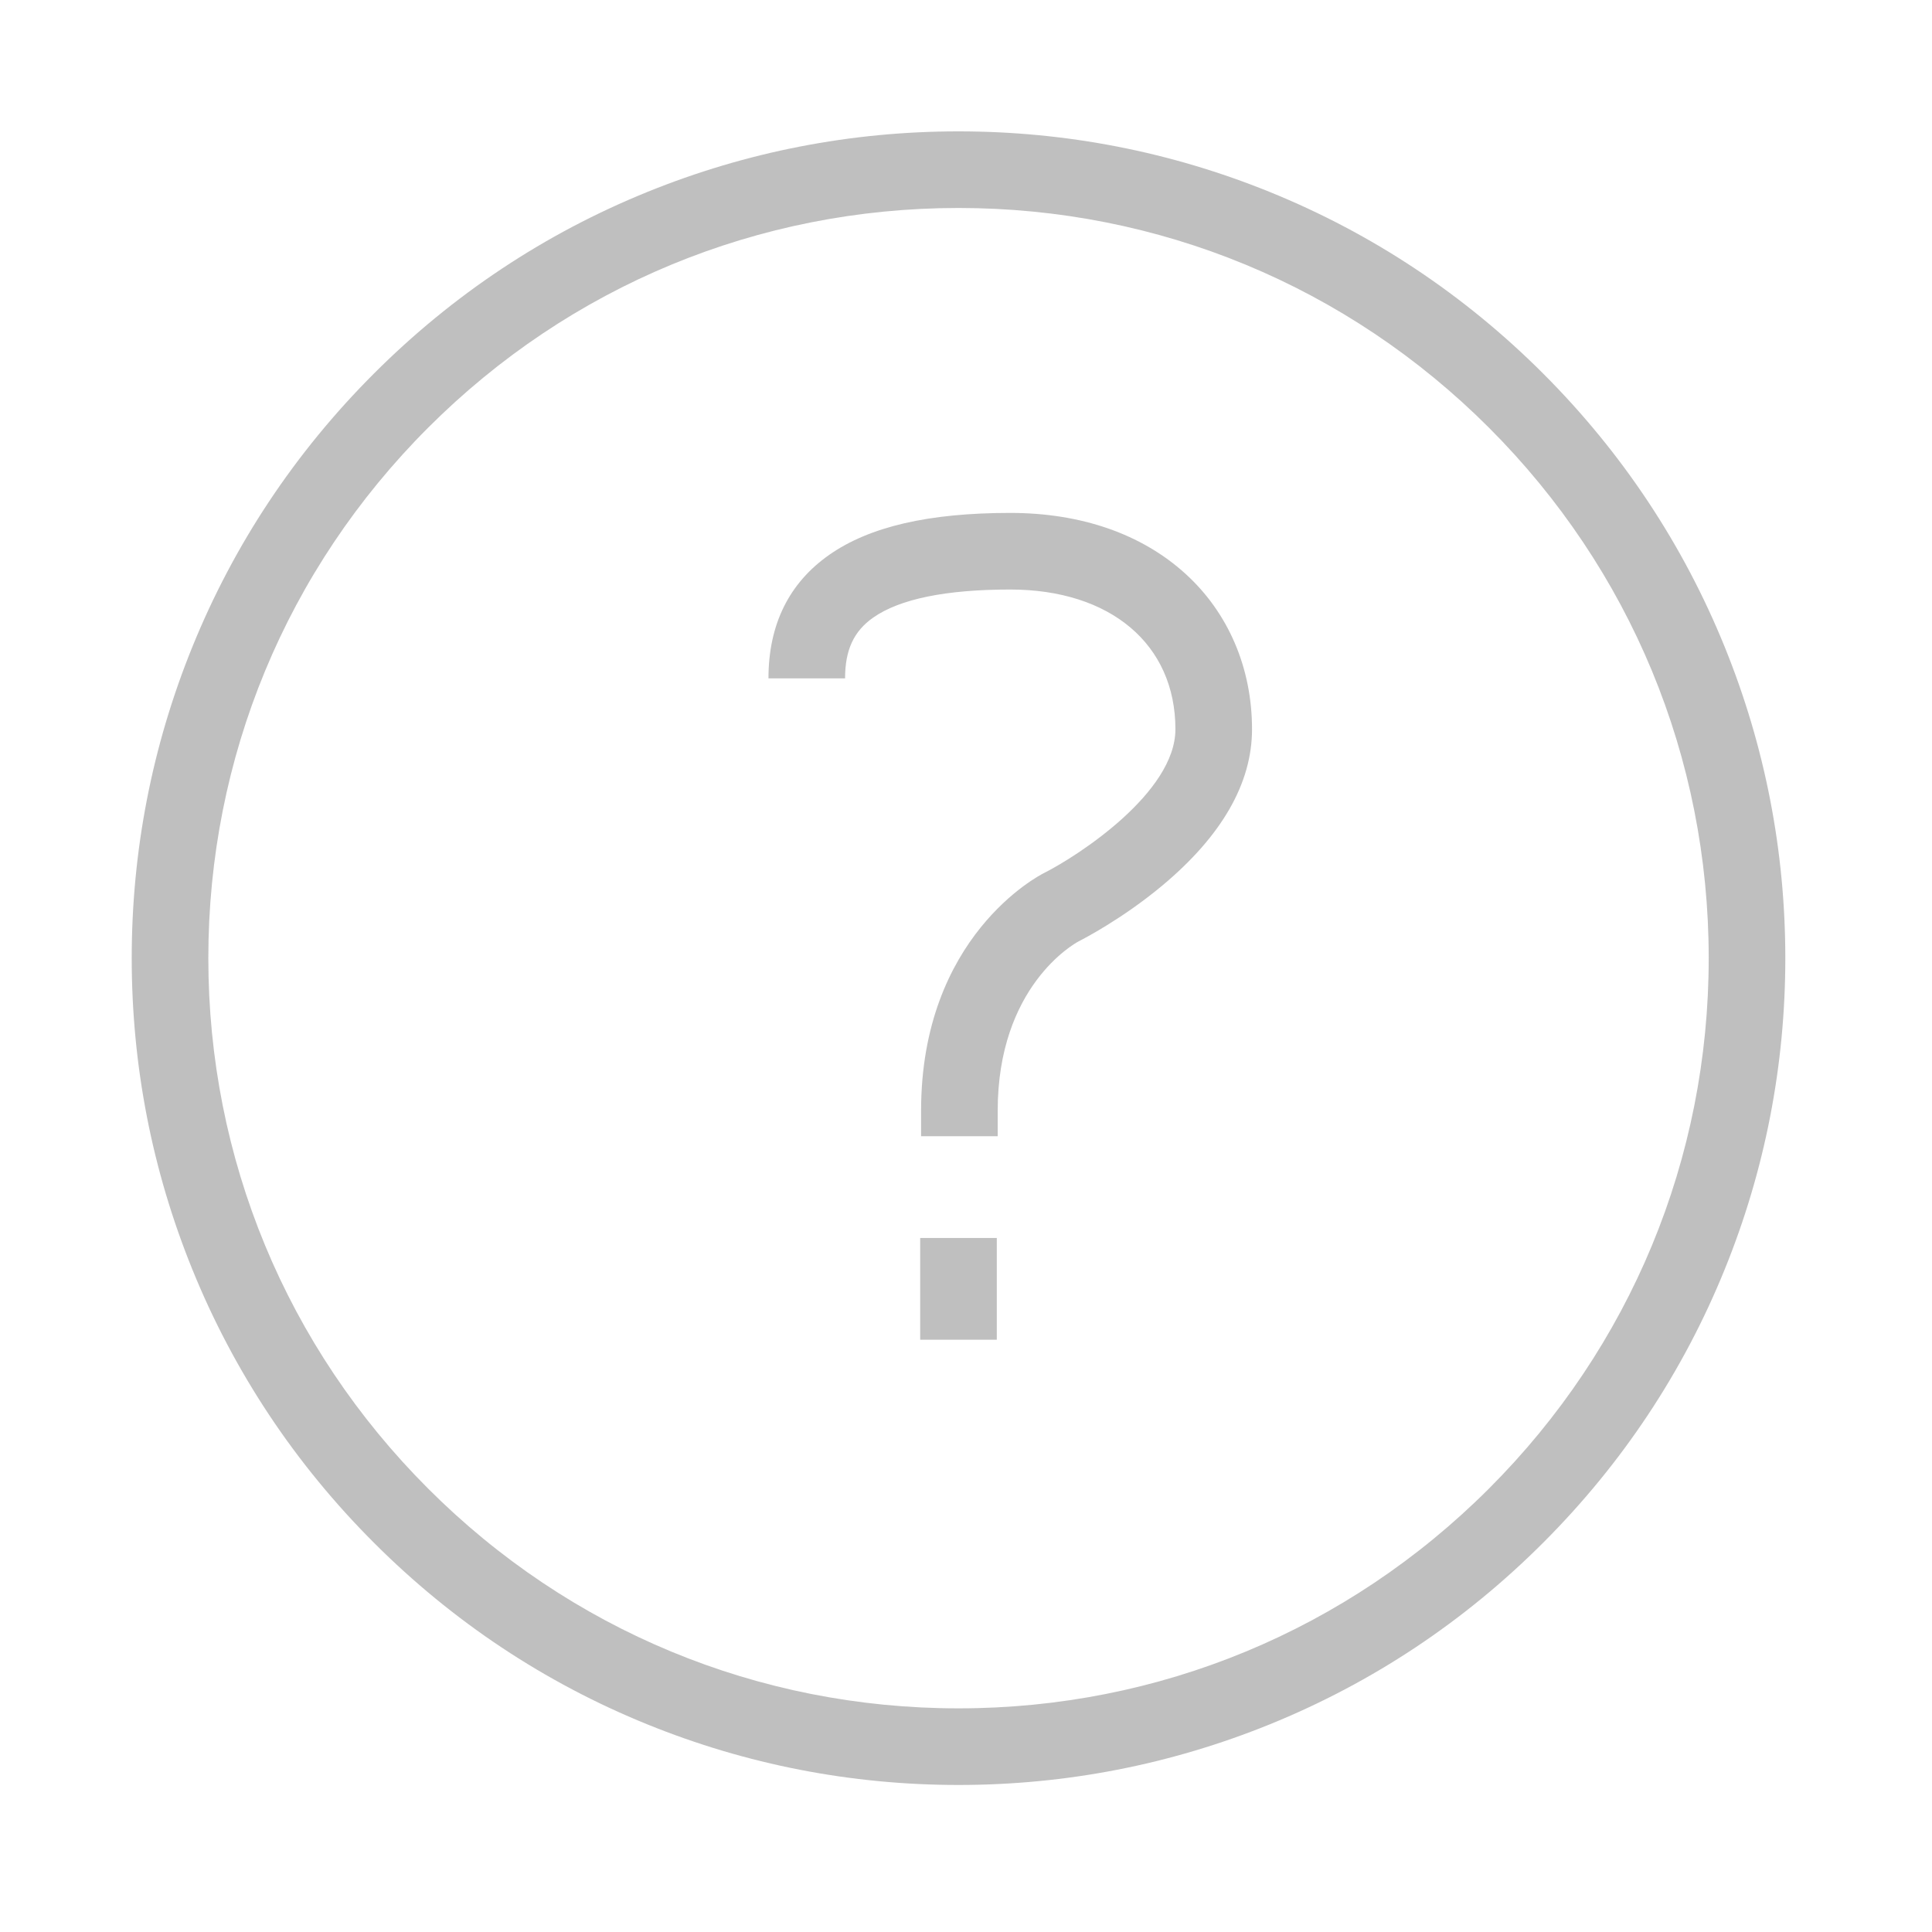 <?xml version="1.0" standalone="no"?><!DOCTYPE svg PUBLIC "-//W3C//DTD SVG 1.1//EN" "http://www.w3.org/Graphics/SVG/1.1/DTD/svg11.dtd"><svg width="64" height="64" viewBox="0 0 64 64" version="1.1" xmlns="http://www.w3.org/2000/svg" xmlns:xlink="http://www.w3.org/1999/xlink"><defs><style type="text/css"><![CDATA[
@font-face { font-family: ifont; src: url("//at.alicdn.com/t/font_1442373896_4754455.eot?#iefix") format("embedded-opentype"), url("//at.alicdn.com/t/font_1442373896_4754455.woff") format("woff"), url("//at.alicdn.com/t/font_1442373896_4754455.ttf") format("truetype"), url("//at.alicdn.com/t/font_1442373896_4754455.svg#ifont") format("svg"); }

]]></style></defs><g class="transform-group"><g transform="scale(0.062, 0.062)"><path d="M512.125 953.698c-57.367 0-113.289-10.887-166.218-32.358-54.809-22.233-103.972-54.891-146.125-97.065-42.165-42.151-74.821-91.317-97.052-146.123-21.469-52.927-32.355-108.847-32.355-166.208 0-57.361 10.886-113.283 32.355-166.213 22.231-54.809 54.886-103.978 97.058-146.141 42.149-42.164 91.312-74.818 146.121-97.048 52.927-21.468 108.851-32.353 166.217-32.353 57.364 0 113.29 10.885 166.224 32.352 54.812 22.23 103.984 54.883 146.148 97.05 42.161 42.162 74.81 91.331 97.037 146.14 21.465 52.929 32.348 108.851 32.348 166.212s-10.884 113.281-32.348 166.207c-22.228 54.806-54.876 103.971-97.039 146.128-42.16 42.171-91.332 74.828-146.144 97.063C625.417 942.811 569.491 953.698 512.125 953.698zM512.125 111.12c-107.063 0-207.708 41.698-283.392 117.411-75.725 75.709-117.424 176.359-117.424 283.412 0 107.052 41.701 207.694 117.419 283.389 75.692 75.73 176.335 117.434 283.399 117.434s207.719-41.704 283.425-117.43c75.707-75.697 117.4-176.34 117.4-283.393 0-107.053-41.693-207.704-117.399-283.41C719.845 152.817 619.189 111.12 512.125 111.12zM491.653 661.43l40.932 0 0 54.368-40.932 0 0-54.368ZM533.063 607.064l-40.932 0 0-13.578c0-93.118 62.977-125.679 65.657-127.02 18.203-9.164 70.232-42.978 70.232-76.834 0-45.35-34.648-74.653-88.271-74.653-34.365 0-58.988 5.041-73.187 14.983-10.403 7.284-15.042 17.307-15.042 32.497l-40.932 0c0-28.714 10.934-50.929 32.496-66.027 21.512-15.063 53.131-22.385 96.664-22.385 37.854 0 70.227 11.238 93.62 32.5 22.947 20.855 35.582 50.362 35.582 83.084 0 28.908-16.195 57.062-48.135 83.68-21.241 17.7-42.373 28.577-44.565 29.686-2.284 1.22-43.189 24.042-43.189 90.489L533.061 607.064z" fill="#bfbfbf"></path></g></g></svg>